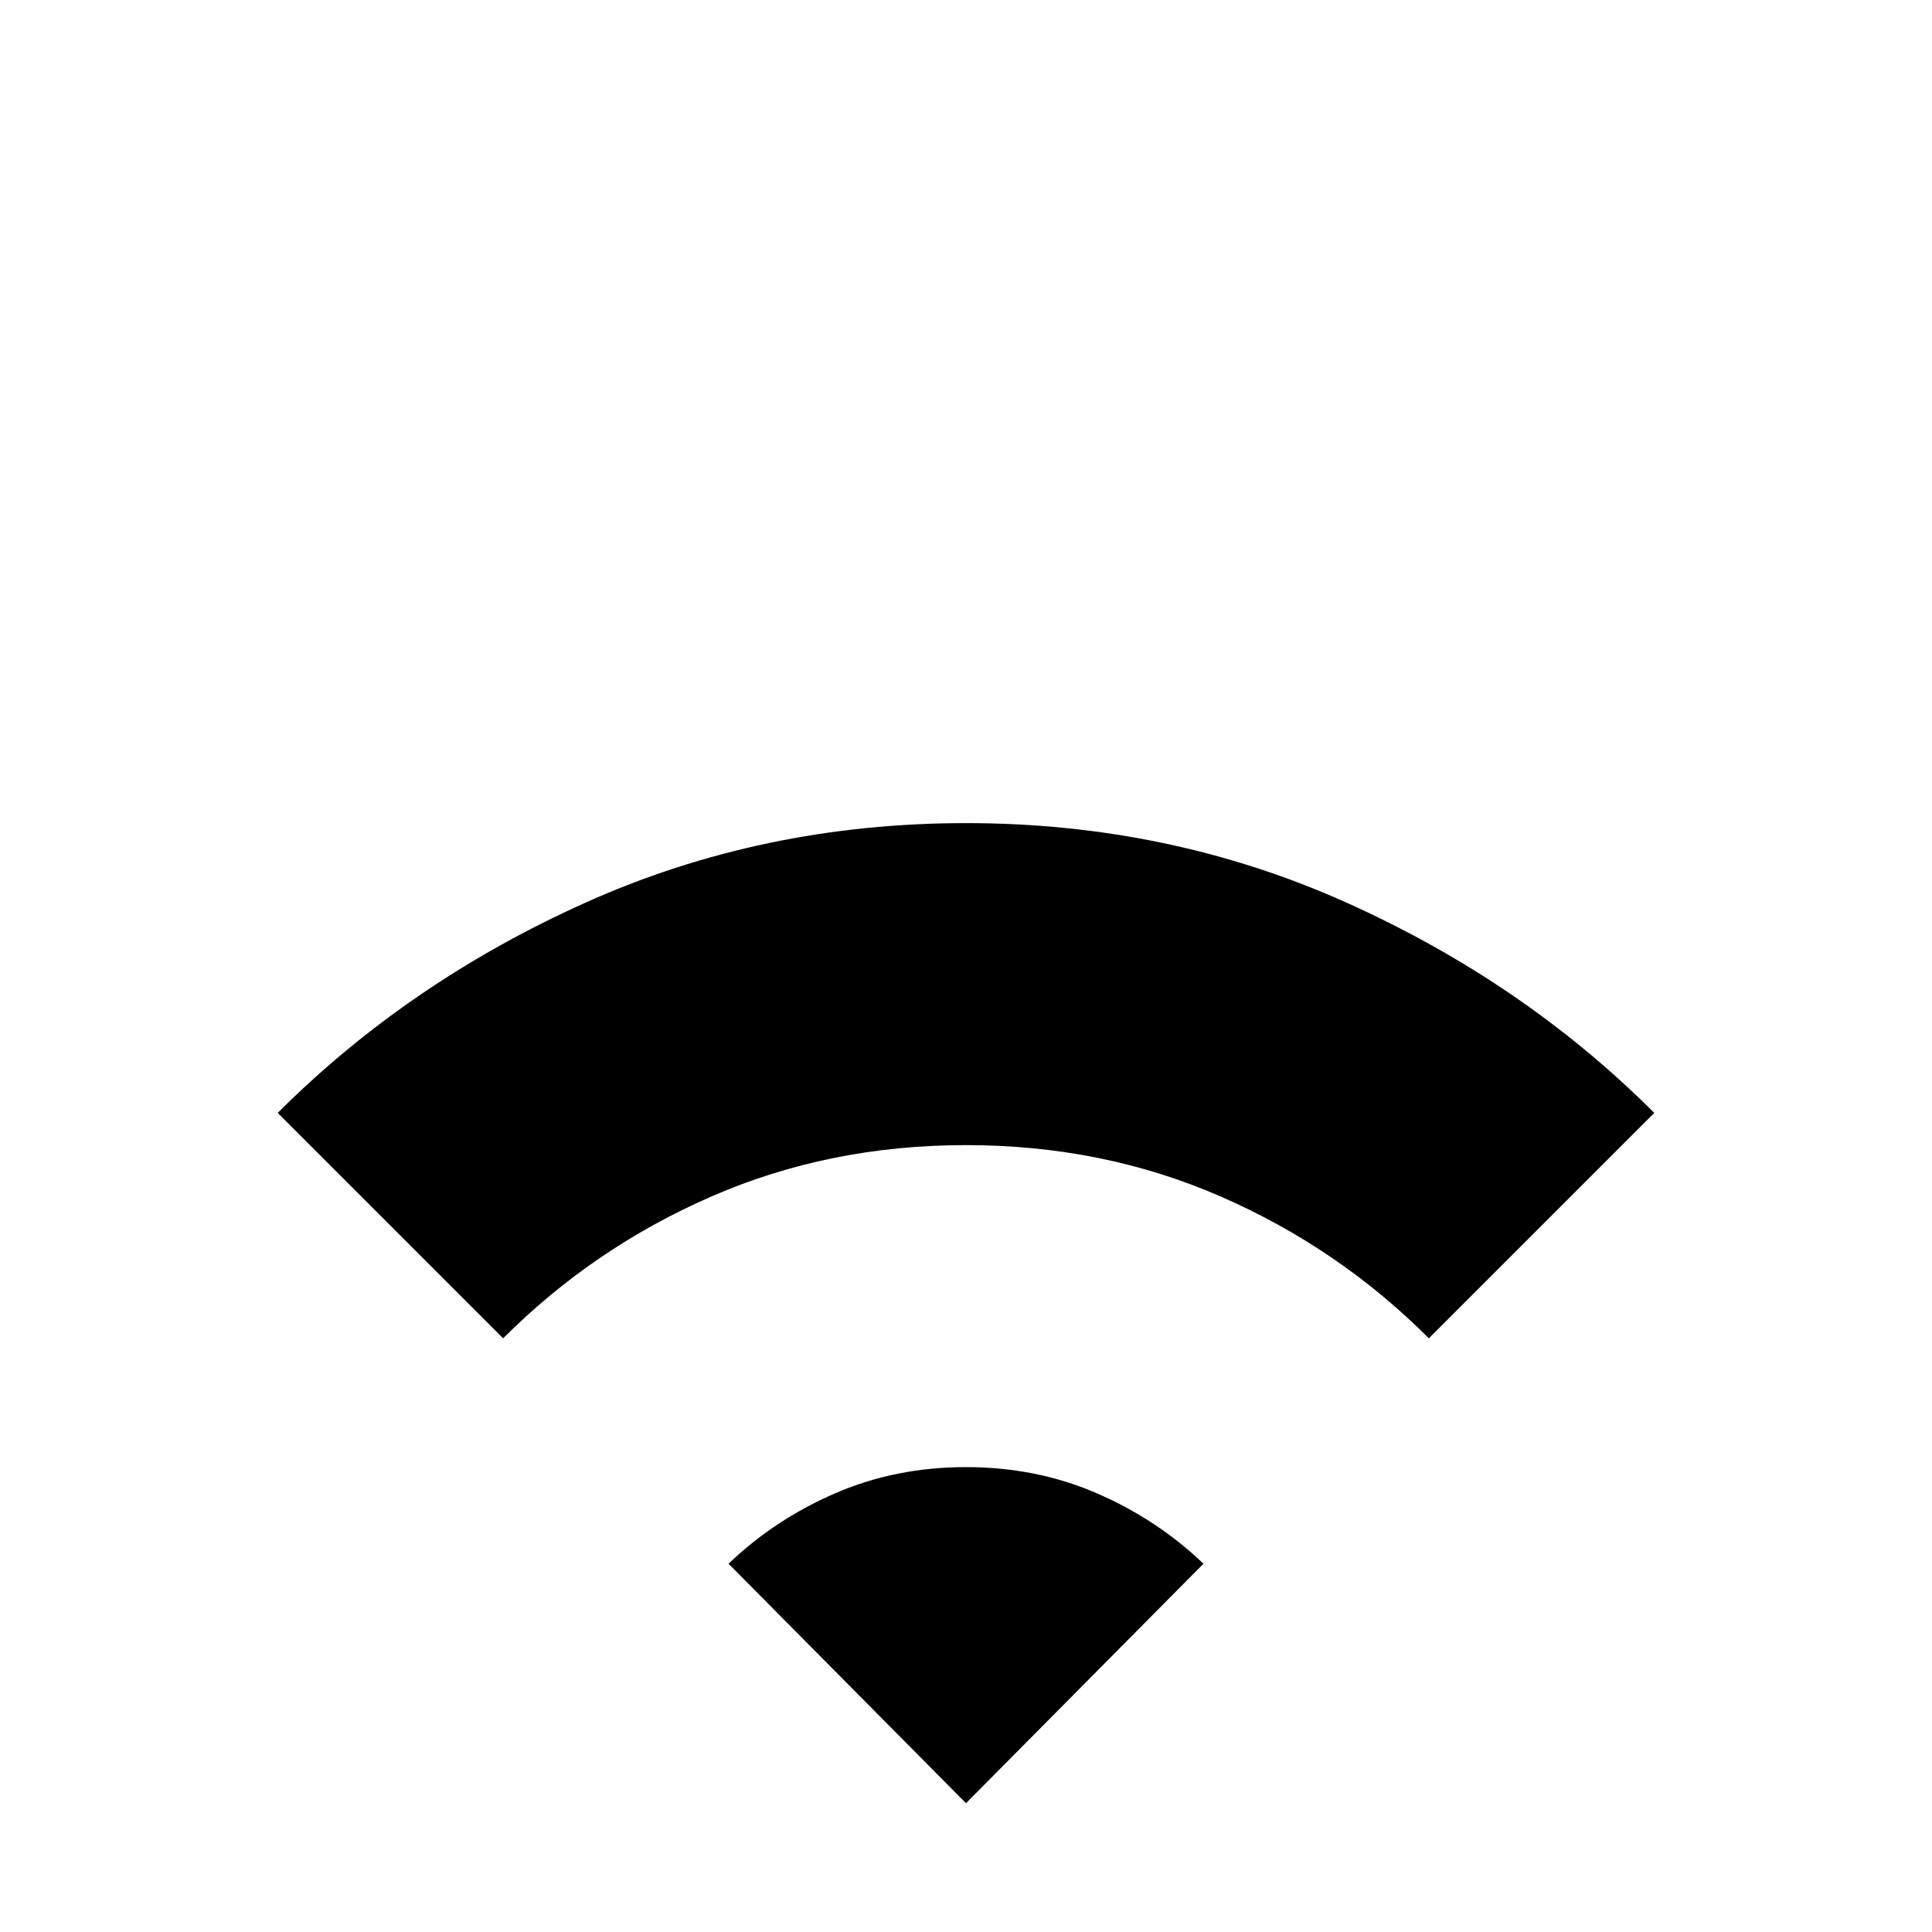 <svg xmlns="http://www.w3.org/2000/svg" height="24" width="24"><path d="M6.25 16.625 3.45 13.825Q5.075 12.2 7.275 11.212Q9.475 10.225 12 10.225Q14.525 10.225 16.725 11.212Q18.925 12.2 20.55 13.825L17.75 16.625Q16.625 15.5 15.163 14.863Q13.7 14.225 12 14.225Q10.3 14.225 8.838 14.863Q7.375 15.5 6.25 16.625ZM12 22.4 14.95 19.425Q14.375 18.875 13.625 18.55Q12.875 18.225 12 18.225Q11.125 18.225 10.375 18.55Q9.625 18.875 9.05 19.425Z"/></svg>